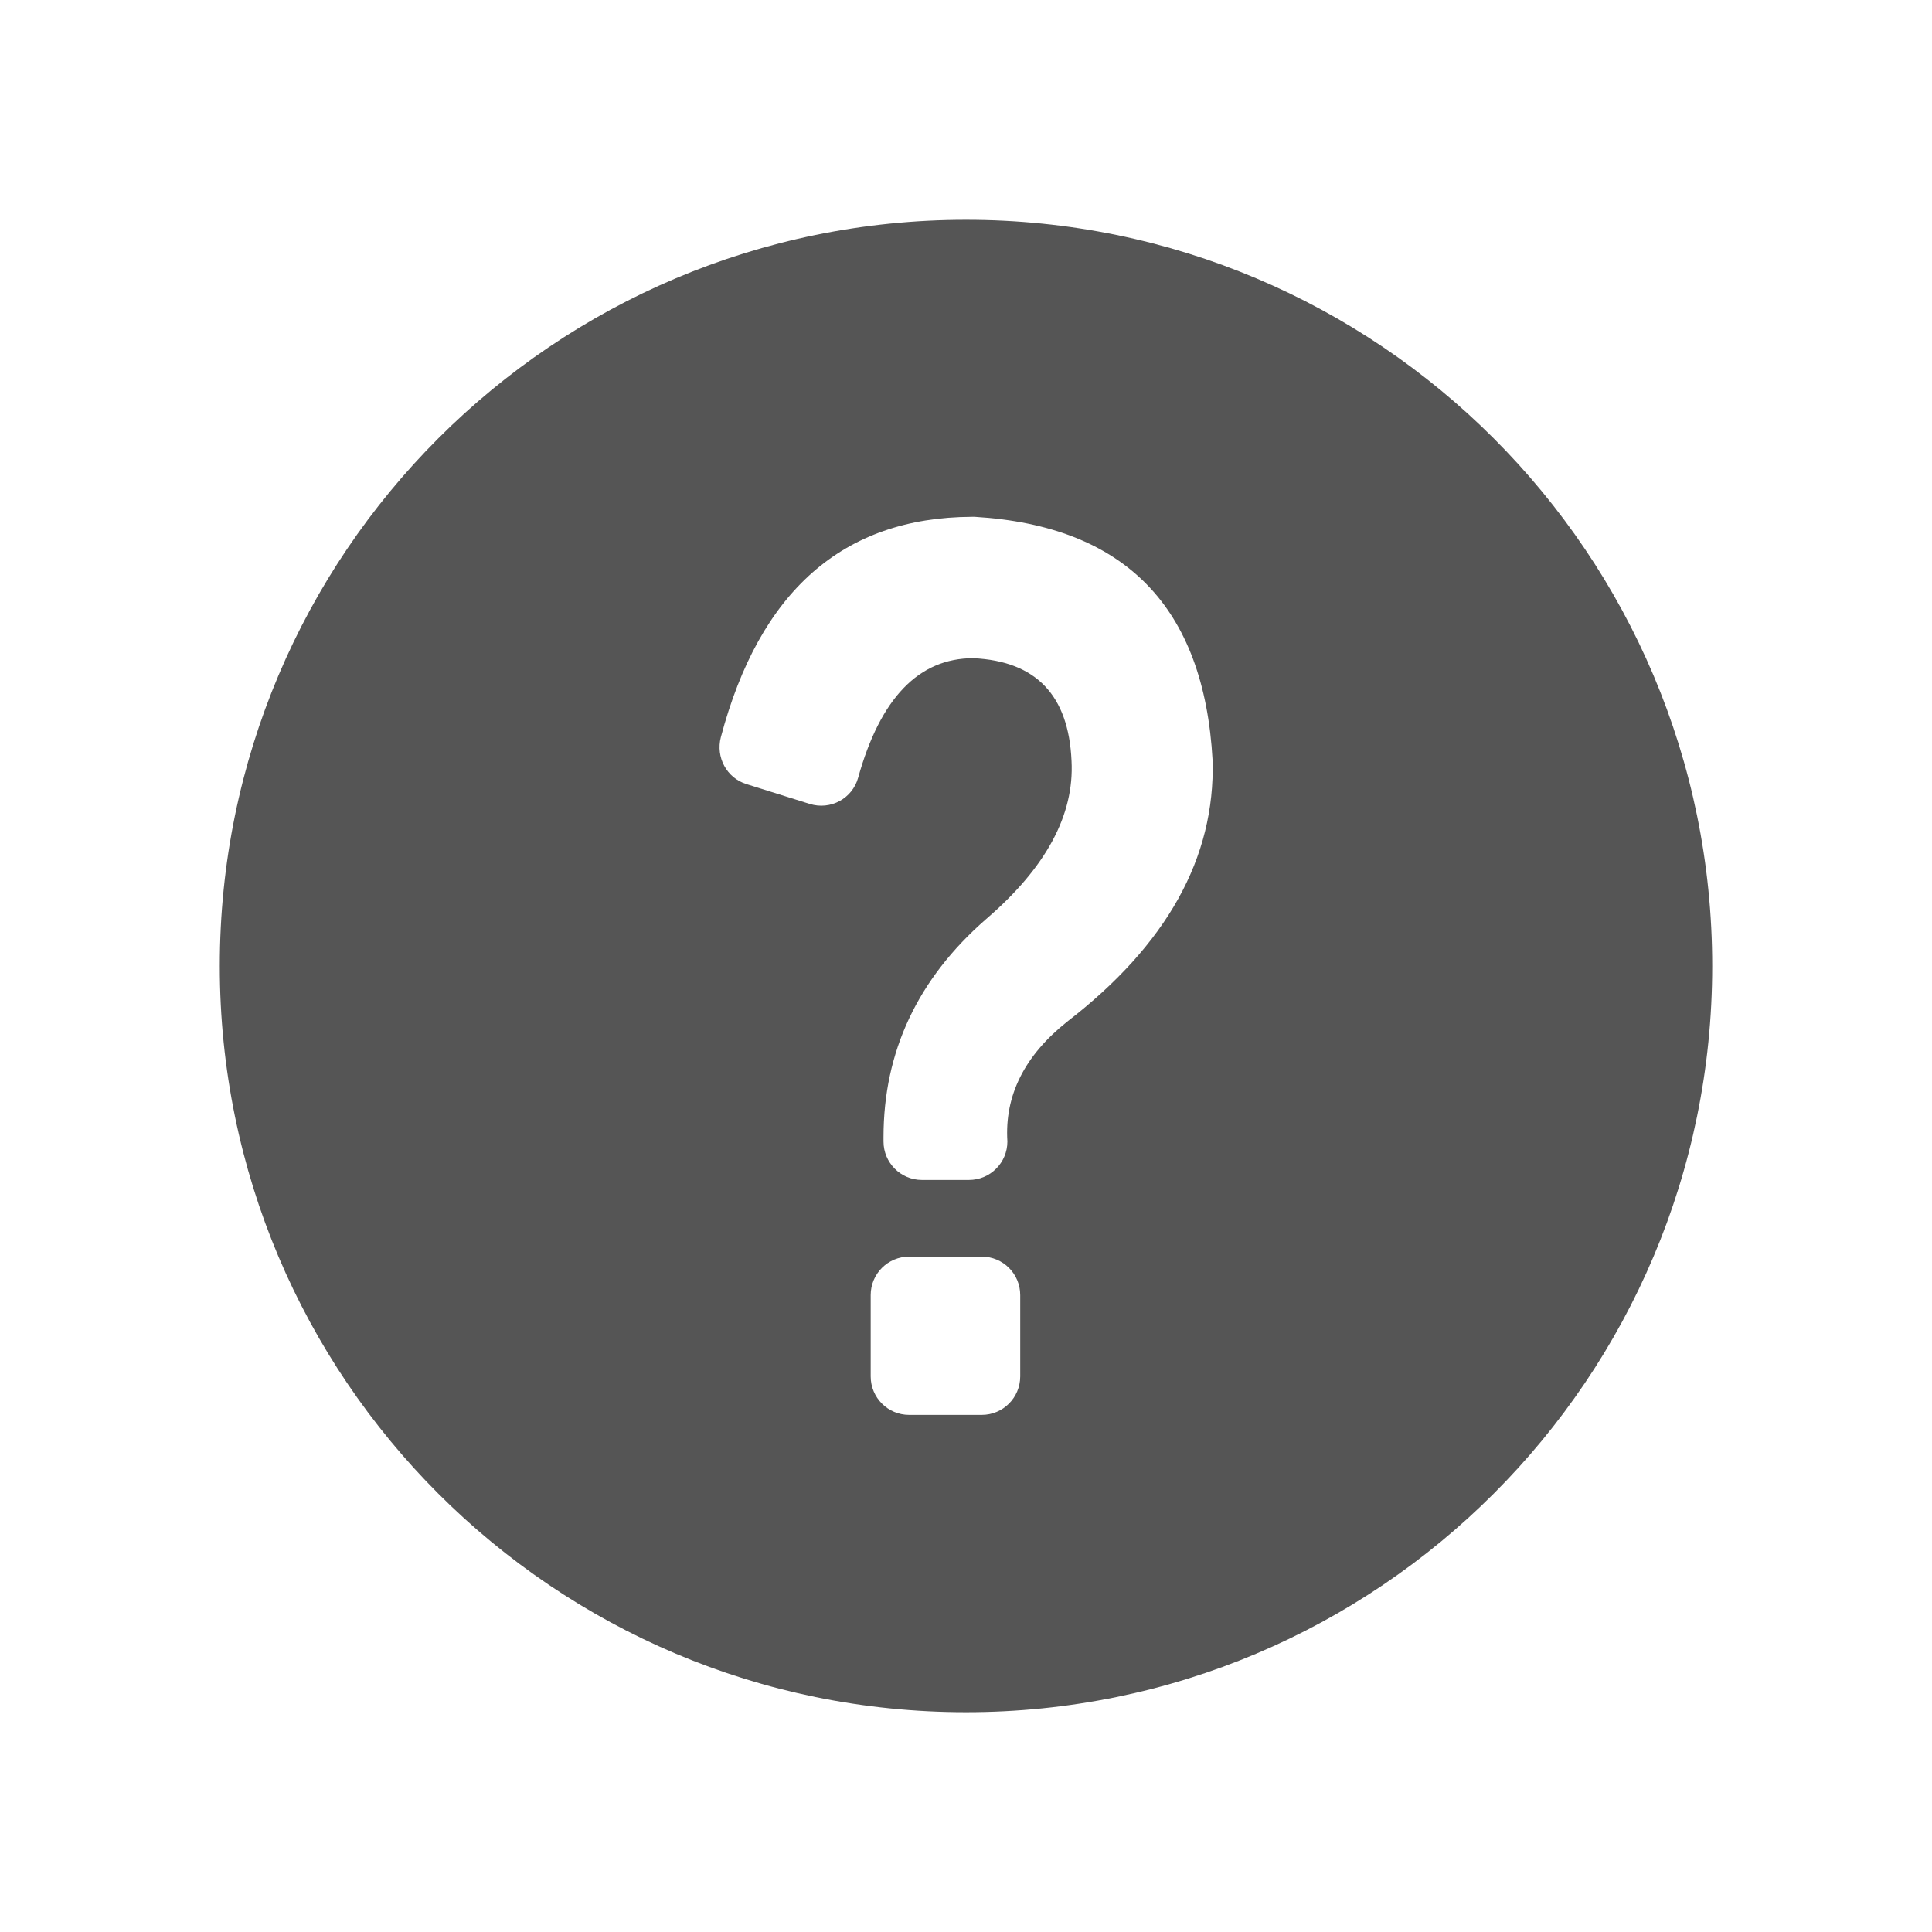 <?xml version="1.0" standalone="no"?><!DOCTYPE svg PUBLIC "-//W3C//DTD SVG 1.1//EN" "http://www.w3.org/Graphics/SVG/1.1/DTD/svg11.dtd"><svg t="1552130000476" class="icon" style="" viewBox="0 0 1024 1024" version="1.1" xmlns="http://www.w3.org/2000/svg" p-id="1817" xmlns:xlink="http://www.w3.org/1999/xlink" width="16" height="16"><defs><style type="text/css"></style></defs><path d="M512 116.492C293.544 116.492 116.492 293.544 116.492 512s177.052 395.508 395.508 395.508 395.508-177.052 395.508-395.508S730.456 116.492 512 116.492z m28.736 613.037c0 11.278-9.115 20.393-20.393 20.393h-38.469c-11.278 0-20.393-9.115-20.393-20.393v-43.104c0-11.278 9.115-20.393 20.393-20.393h38.469c11.278 0 20.393 9.115 20.393 20.393v43.104z m24.874-188.021c-22.711 18.076-33.216 39.242-31.672 63.498 0 11.278-9.115 20.393-20.393 20.393h-24.874c-11.278 0-20.393-9.115-20.393-20.393v-2.317c0-45.267 18.076-83.891 54.382-115.562 31.672-27.191 46.812-55.155 45.267-83.891-1.545-34.761-18.848-52.837-52.065-54.382-28.891 0-49.284 21.166-61.026 63.343-3.09 11.124-14.677 17.303-25.646 13.905l-33.525-10.506c-10.506-3.244-16.376-14.214-13.596-24.874 20.548-77.557 64.888-116.489 133.02-116.798h1.545c79.565 4.789 121.588 47.739 126.068 129.158 1.39 51.601-24.256 97.641-77.093 138.428z" fill="#555555" p-id="1818"></path></svg>

